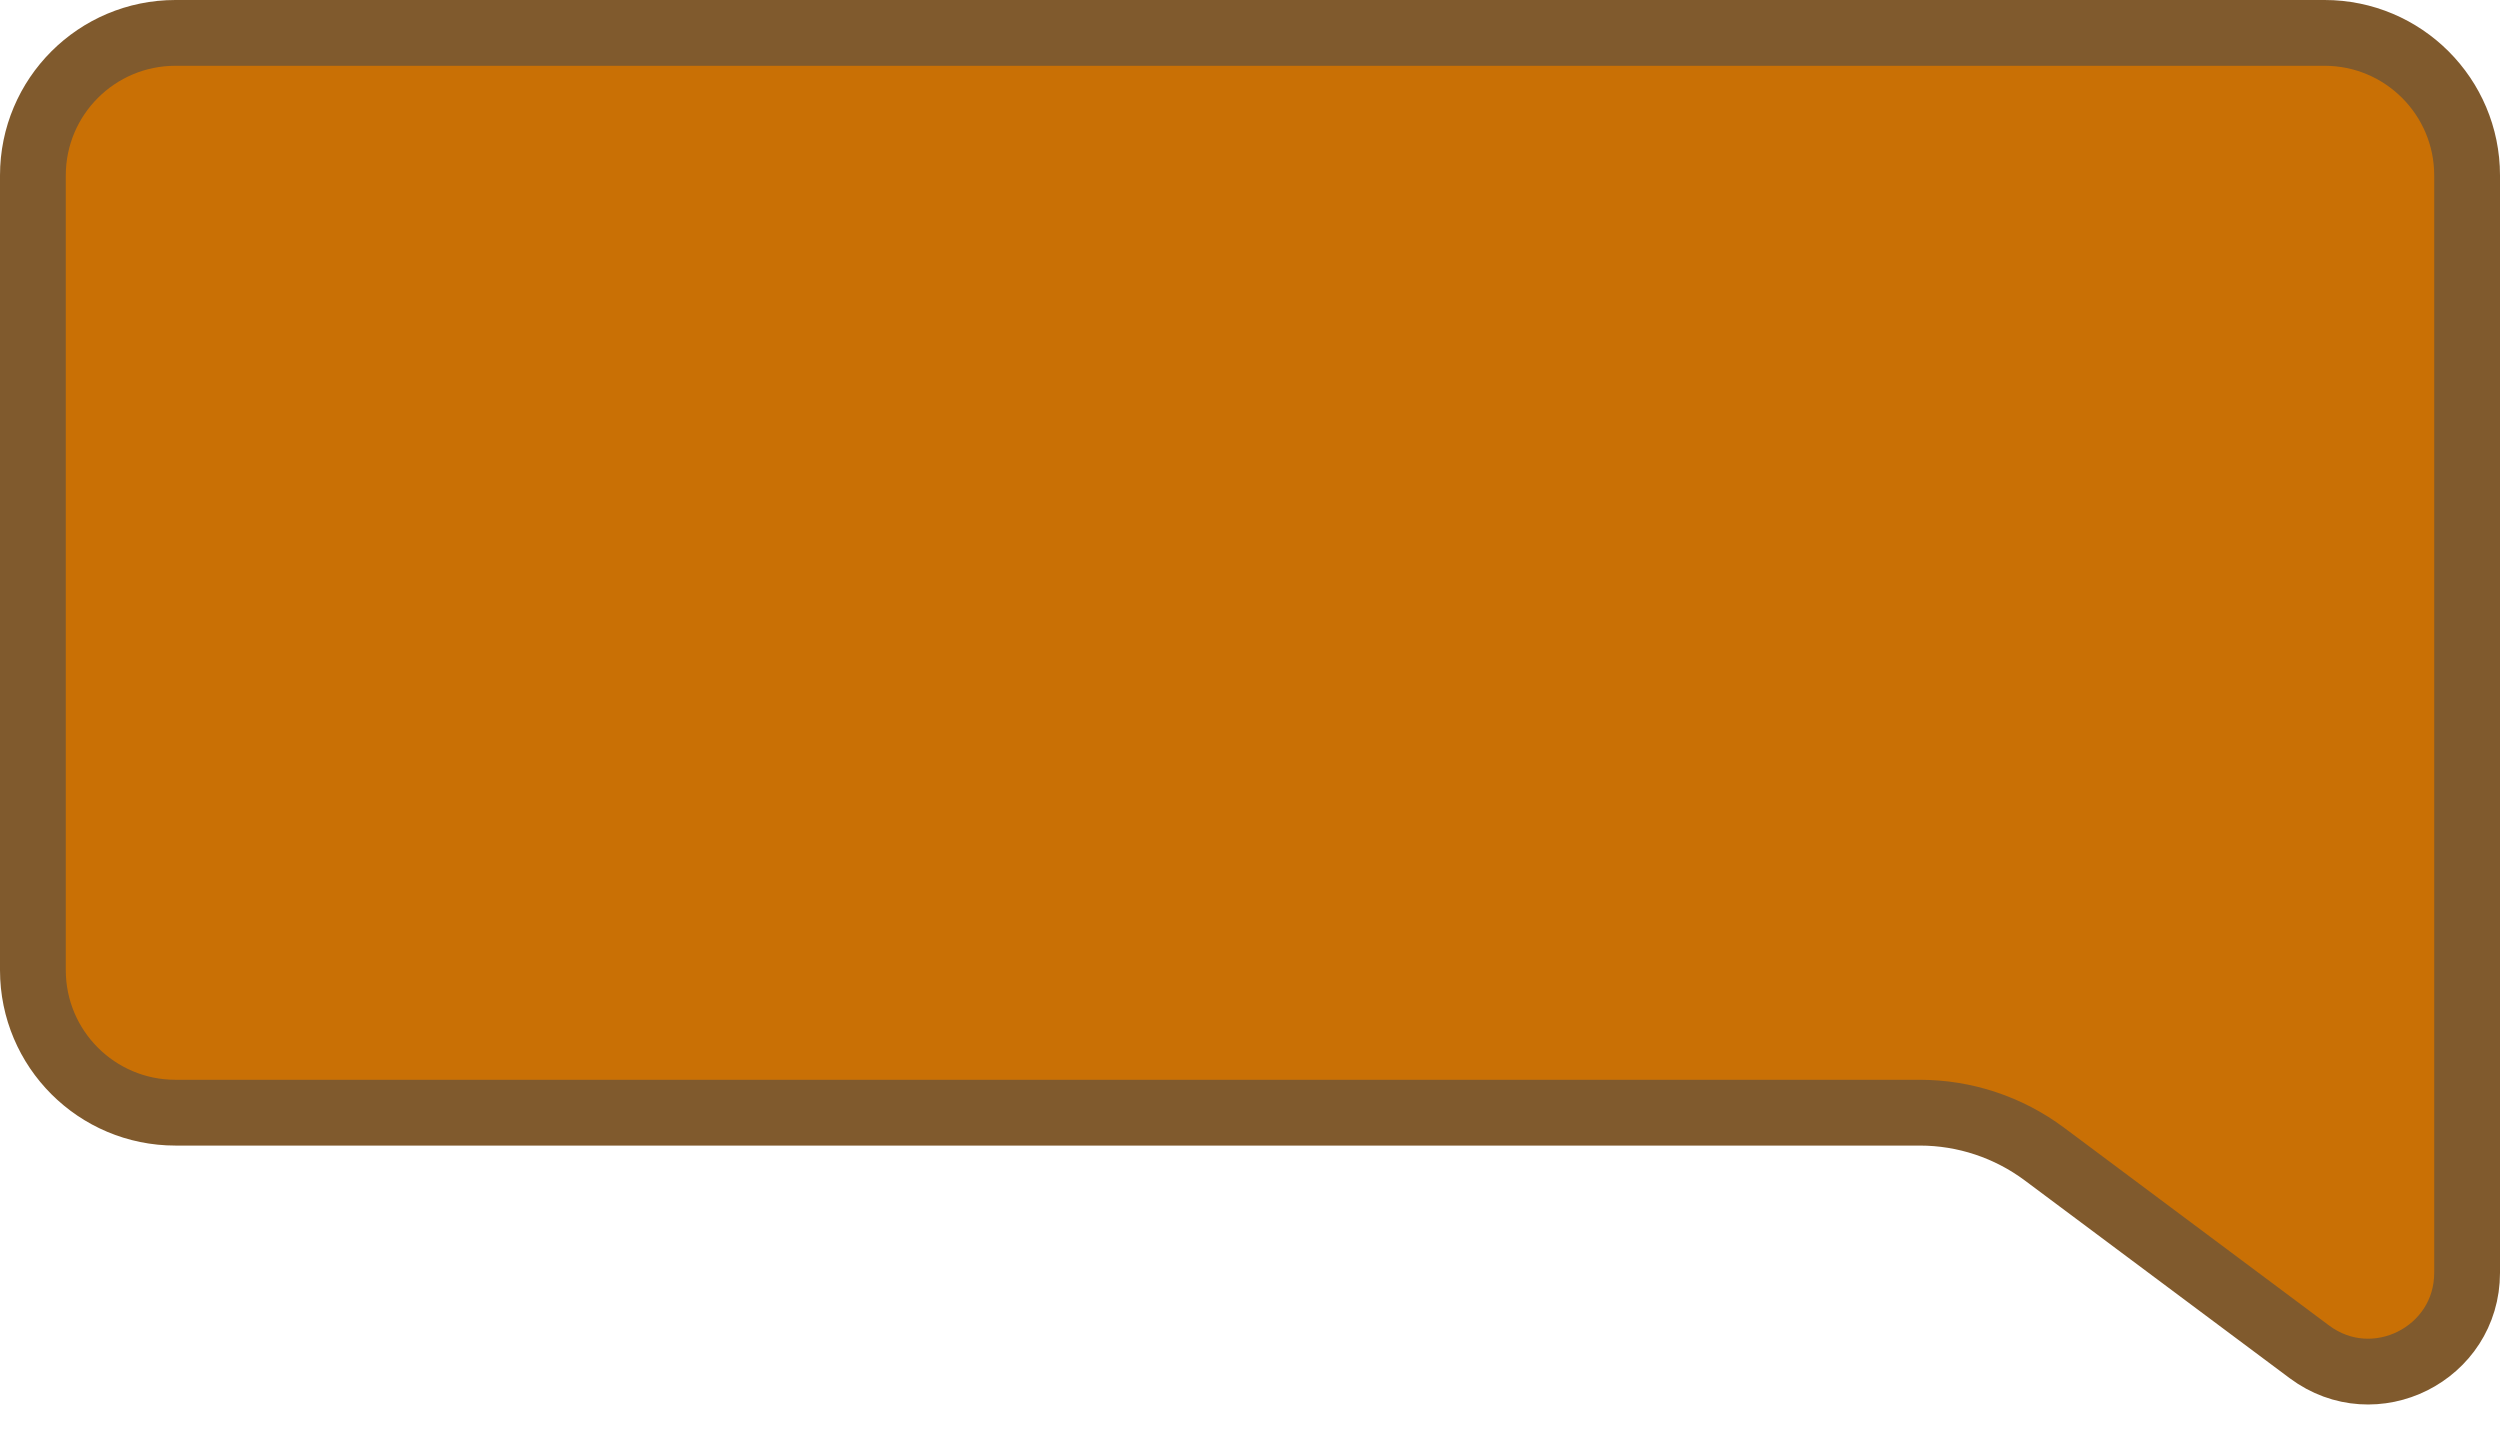 <svg width="57" height="33" viewBox="0 0 57 33" fill="none" xmlns="http://www.w3.org/2000/svg">
<path id="Rectangle 362" d="M53 0.75H4C2.205 0.75 0.75 2.205 0.75 4V22.119C0.75 23.914 2.205 25.369 4 25.369H43.771C44.795 25.369 45.791 25.7 46.612 26.312L52.654 30.822C54.138 31.929 56.25 30.87 56.25 29.018V26.119V4C56.25 2.205 54.795 0.75 53 0.75Z" fill="#C97005" stroke="#805A2D" stroke-width="1.5"/>
</svg>
